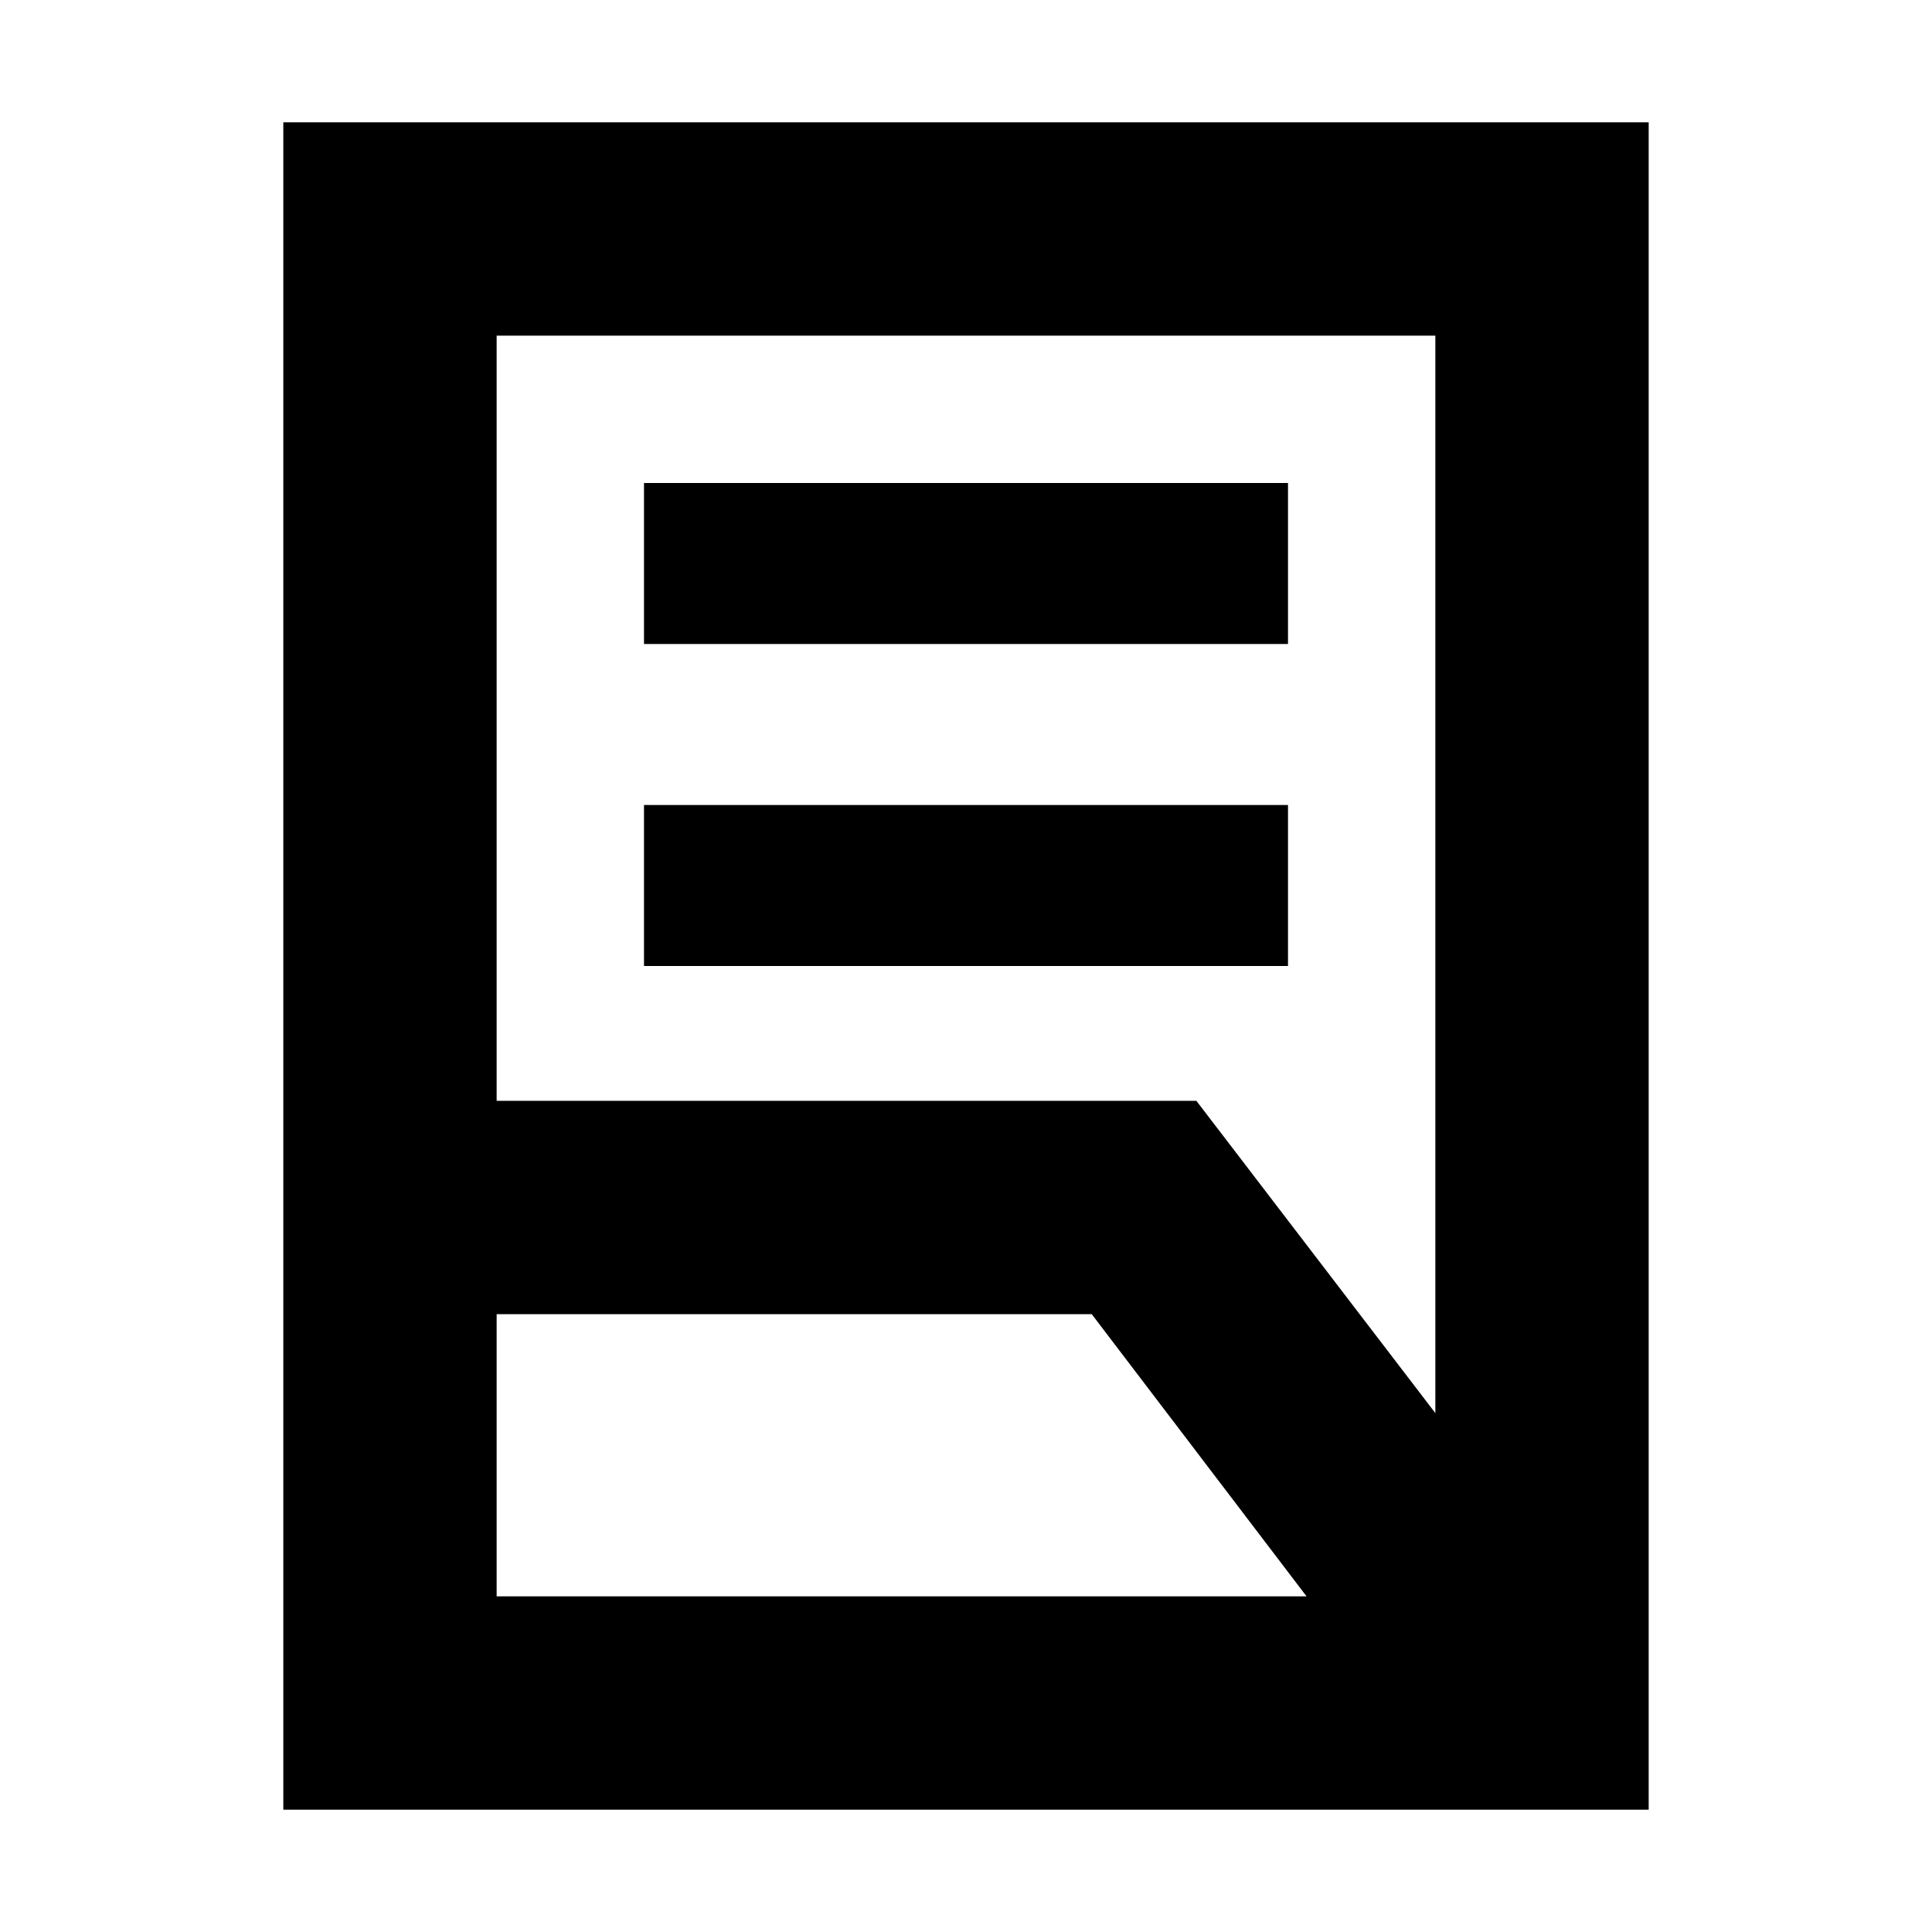 <svg xmlns="http://www.w3.org/2000/svg" height="24" viewBox="0 -960 960 960" width="24"><path d="M320-480v-80h320v80H320Zm0-160v-80h320v80H320Zm-73.22 227h347.7l118.74 155.17v-535.39H246.78V-413Zm0 246.22h402.44L542.48-307h-295.7v140.22Zm572.44 106H140.78v-838.44h678.44v838.44Zm-572.44-106v-626.44 626.44Zm0-140.22v-106 106Z"/></svg>
